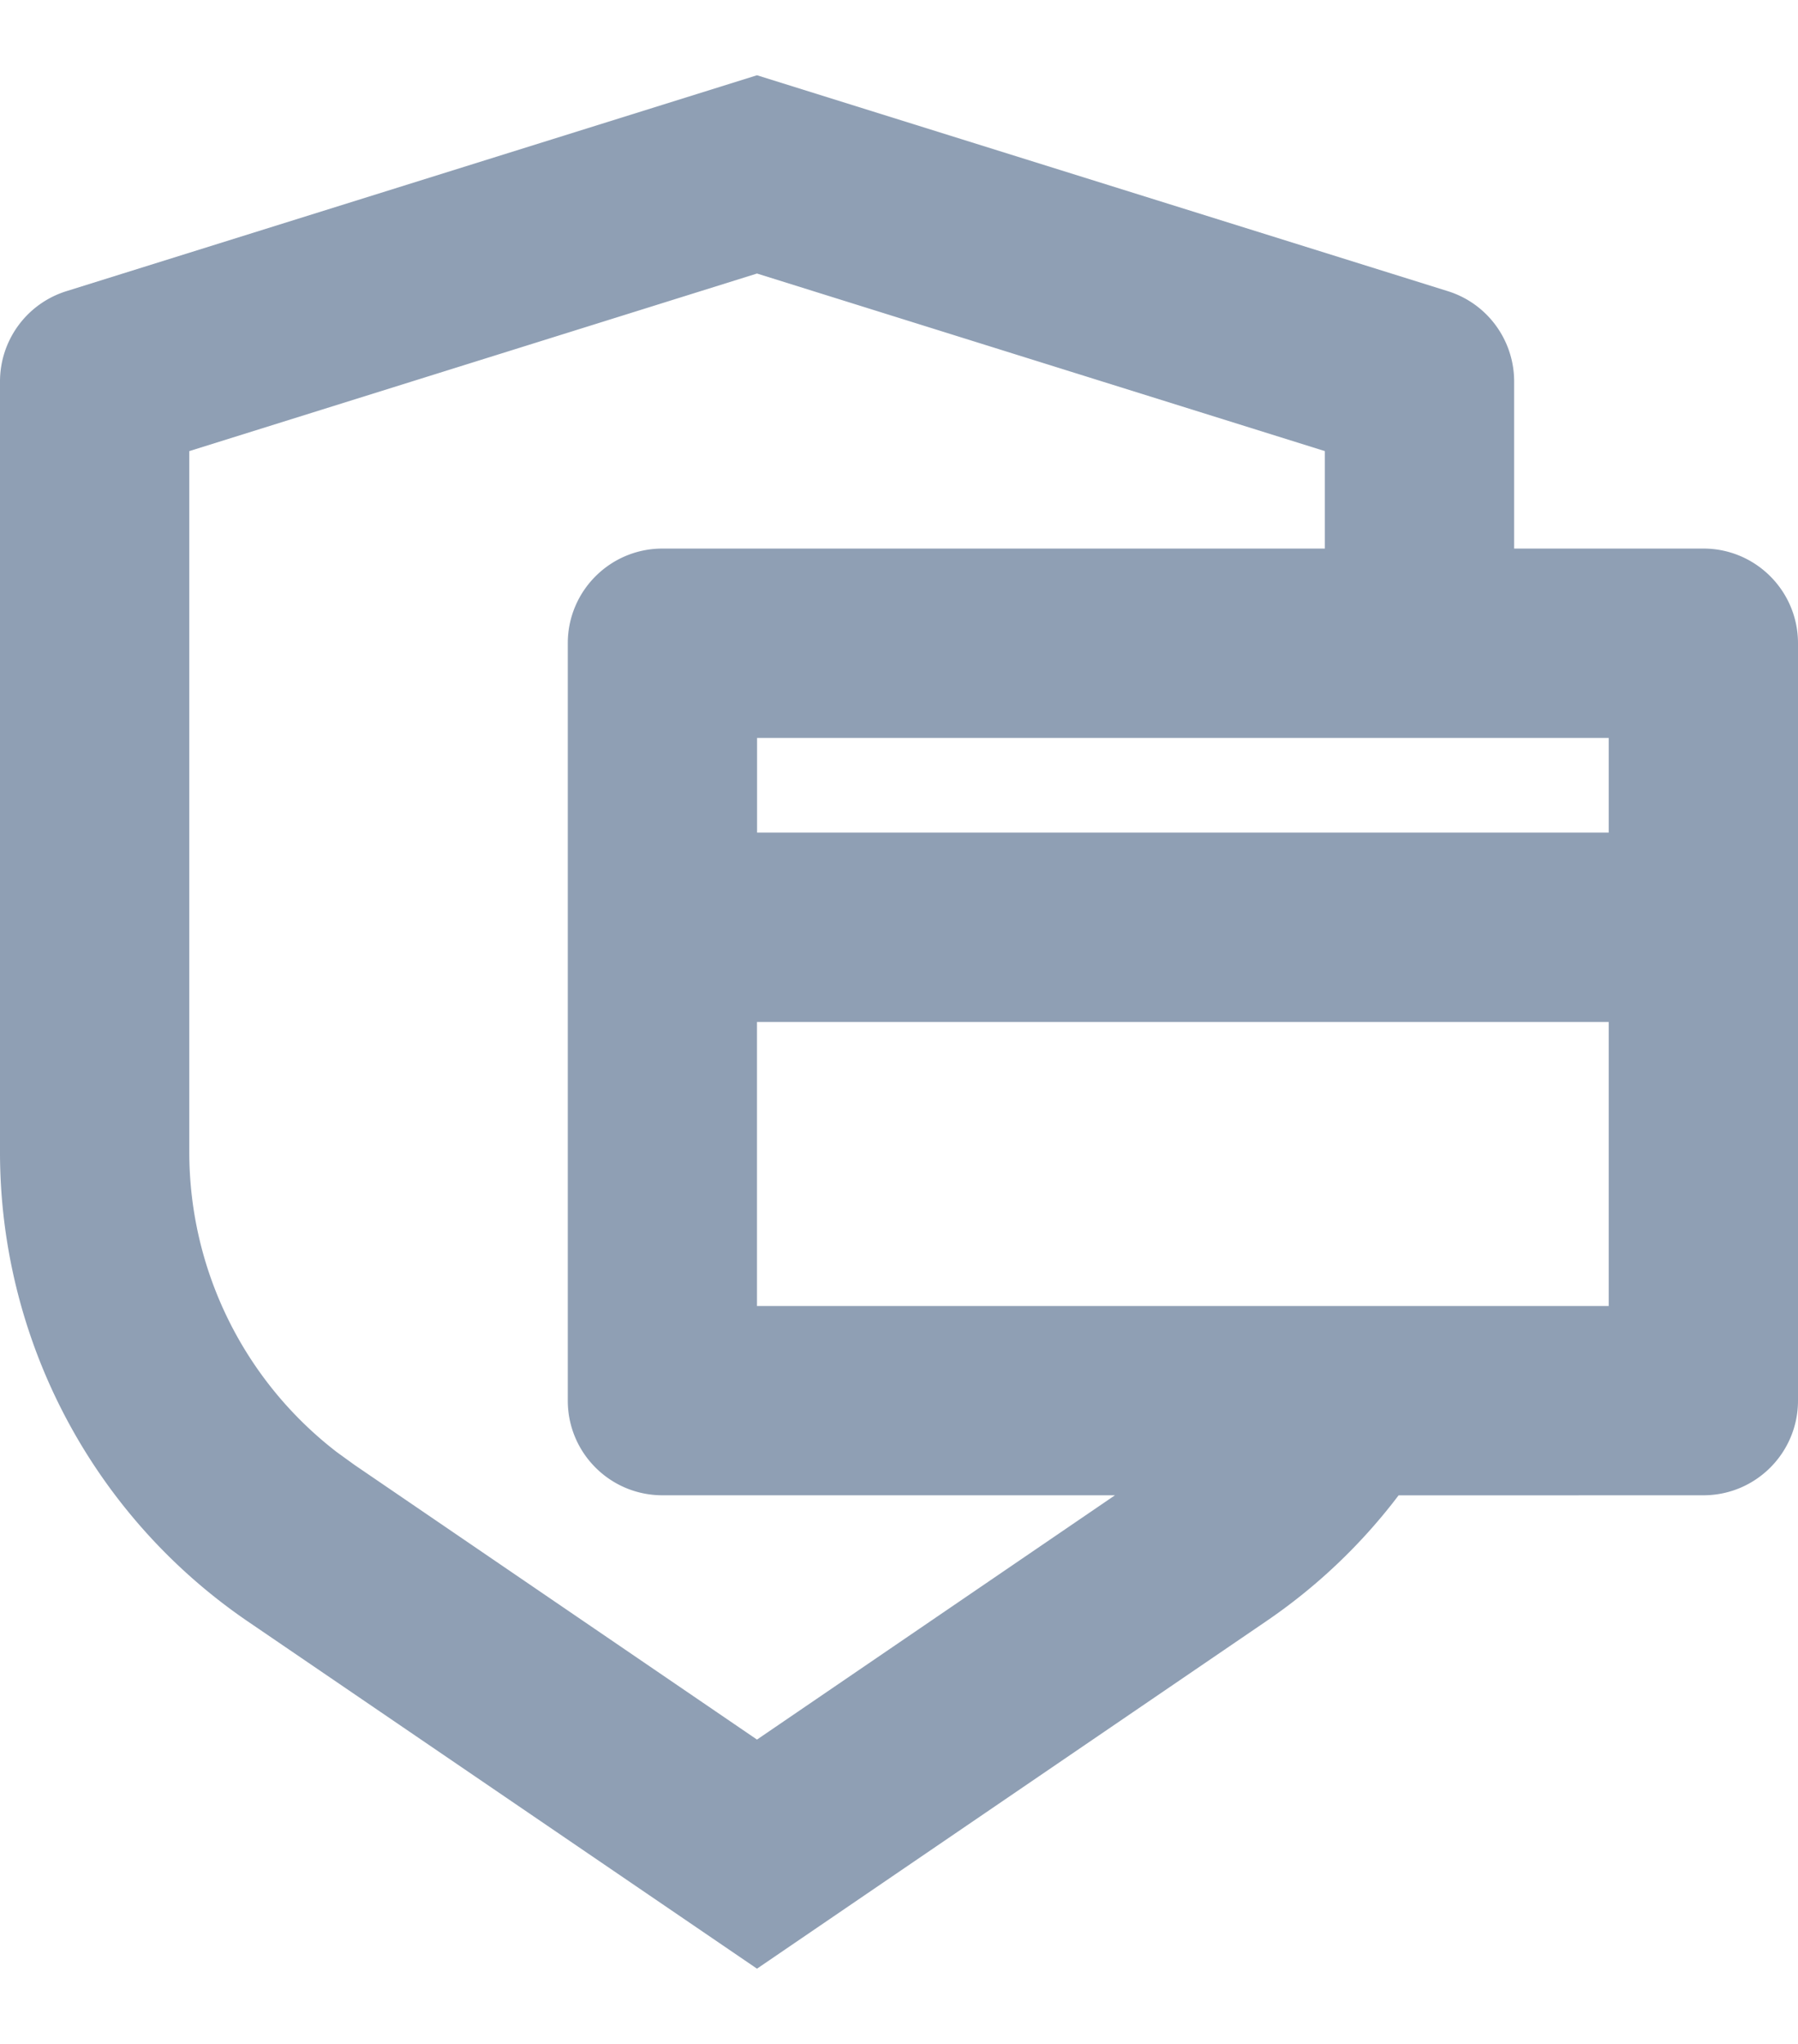 <svg width="22" height="25" xmlns="http://www.w3.org/2000/svg" xmlns:xlink="http://www.w3.org/1999/xlink" xmlns:svgjs="http://svgjs.com/svgjs" viewBox="0 0.921 22 23.158" fill="#8f9fb4"><svg xmlns="http://www.w3.org/2000/svg" width="22" height="25" viewBox="0 1 21.999 23.158"><path paint-order="stroke fill markers" fill-rule="evenodd" d="M9.262 1l8.45 2.64c.485.15.814.599.814 1.106v2.043h2.316c.639 0 1.157.519 1.157 1.158v9.263c0 .64-.518 1.158-1.157 1.158l-3.73.001a6.914 6.914 0 0 1-1.62 1.54l-6.23 4.249-6.23-4.247A6.948 6.948 0 0 1 0 14.17V4.746c0-.507.329-.954.812-1.105L9.262 1zm0 2.425L2.316 5.597v8.573c0 1.438.666 2.793 1.805 3.67l.217.157 4.924 3.359 4.38-2.988H8.105c-.64 0-1.158-.518-1.158-1.158V7.947c0-.64.519-1.158 1.158-1.158h8.105V5.597L9.262 3.425zm0 9.154v3.474h10.421v-3.474H9.263zm0-2.316h10.421V9.105H9.263v1.158z"/></svg></svg>